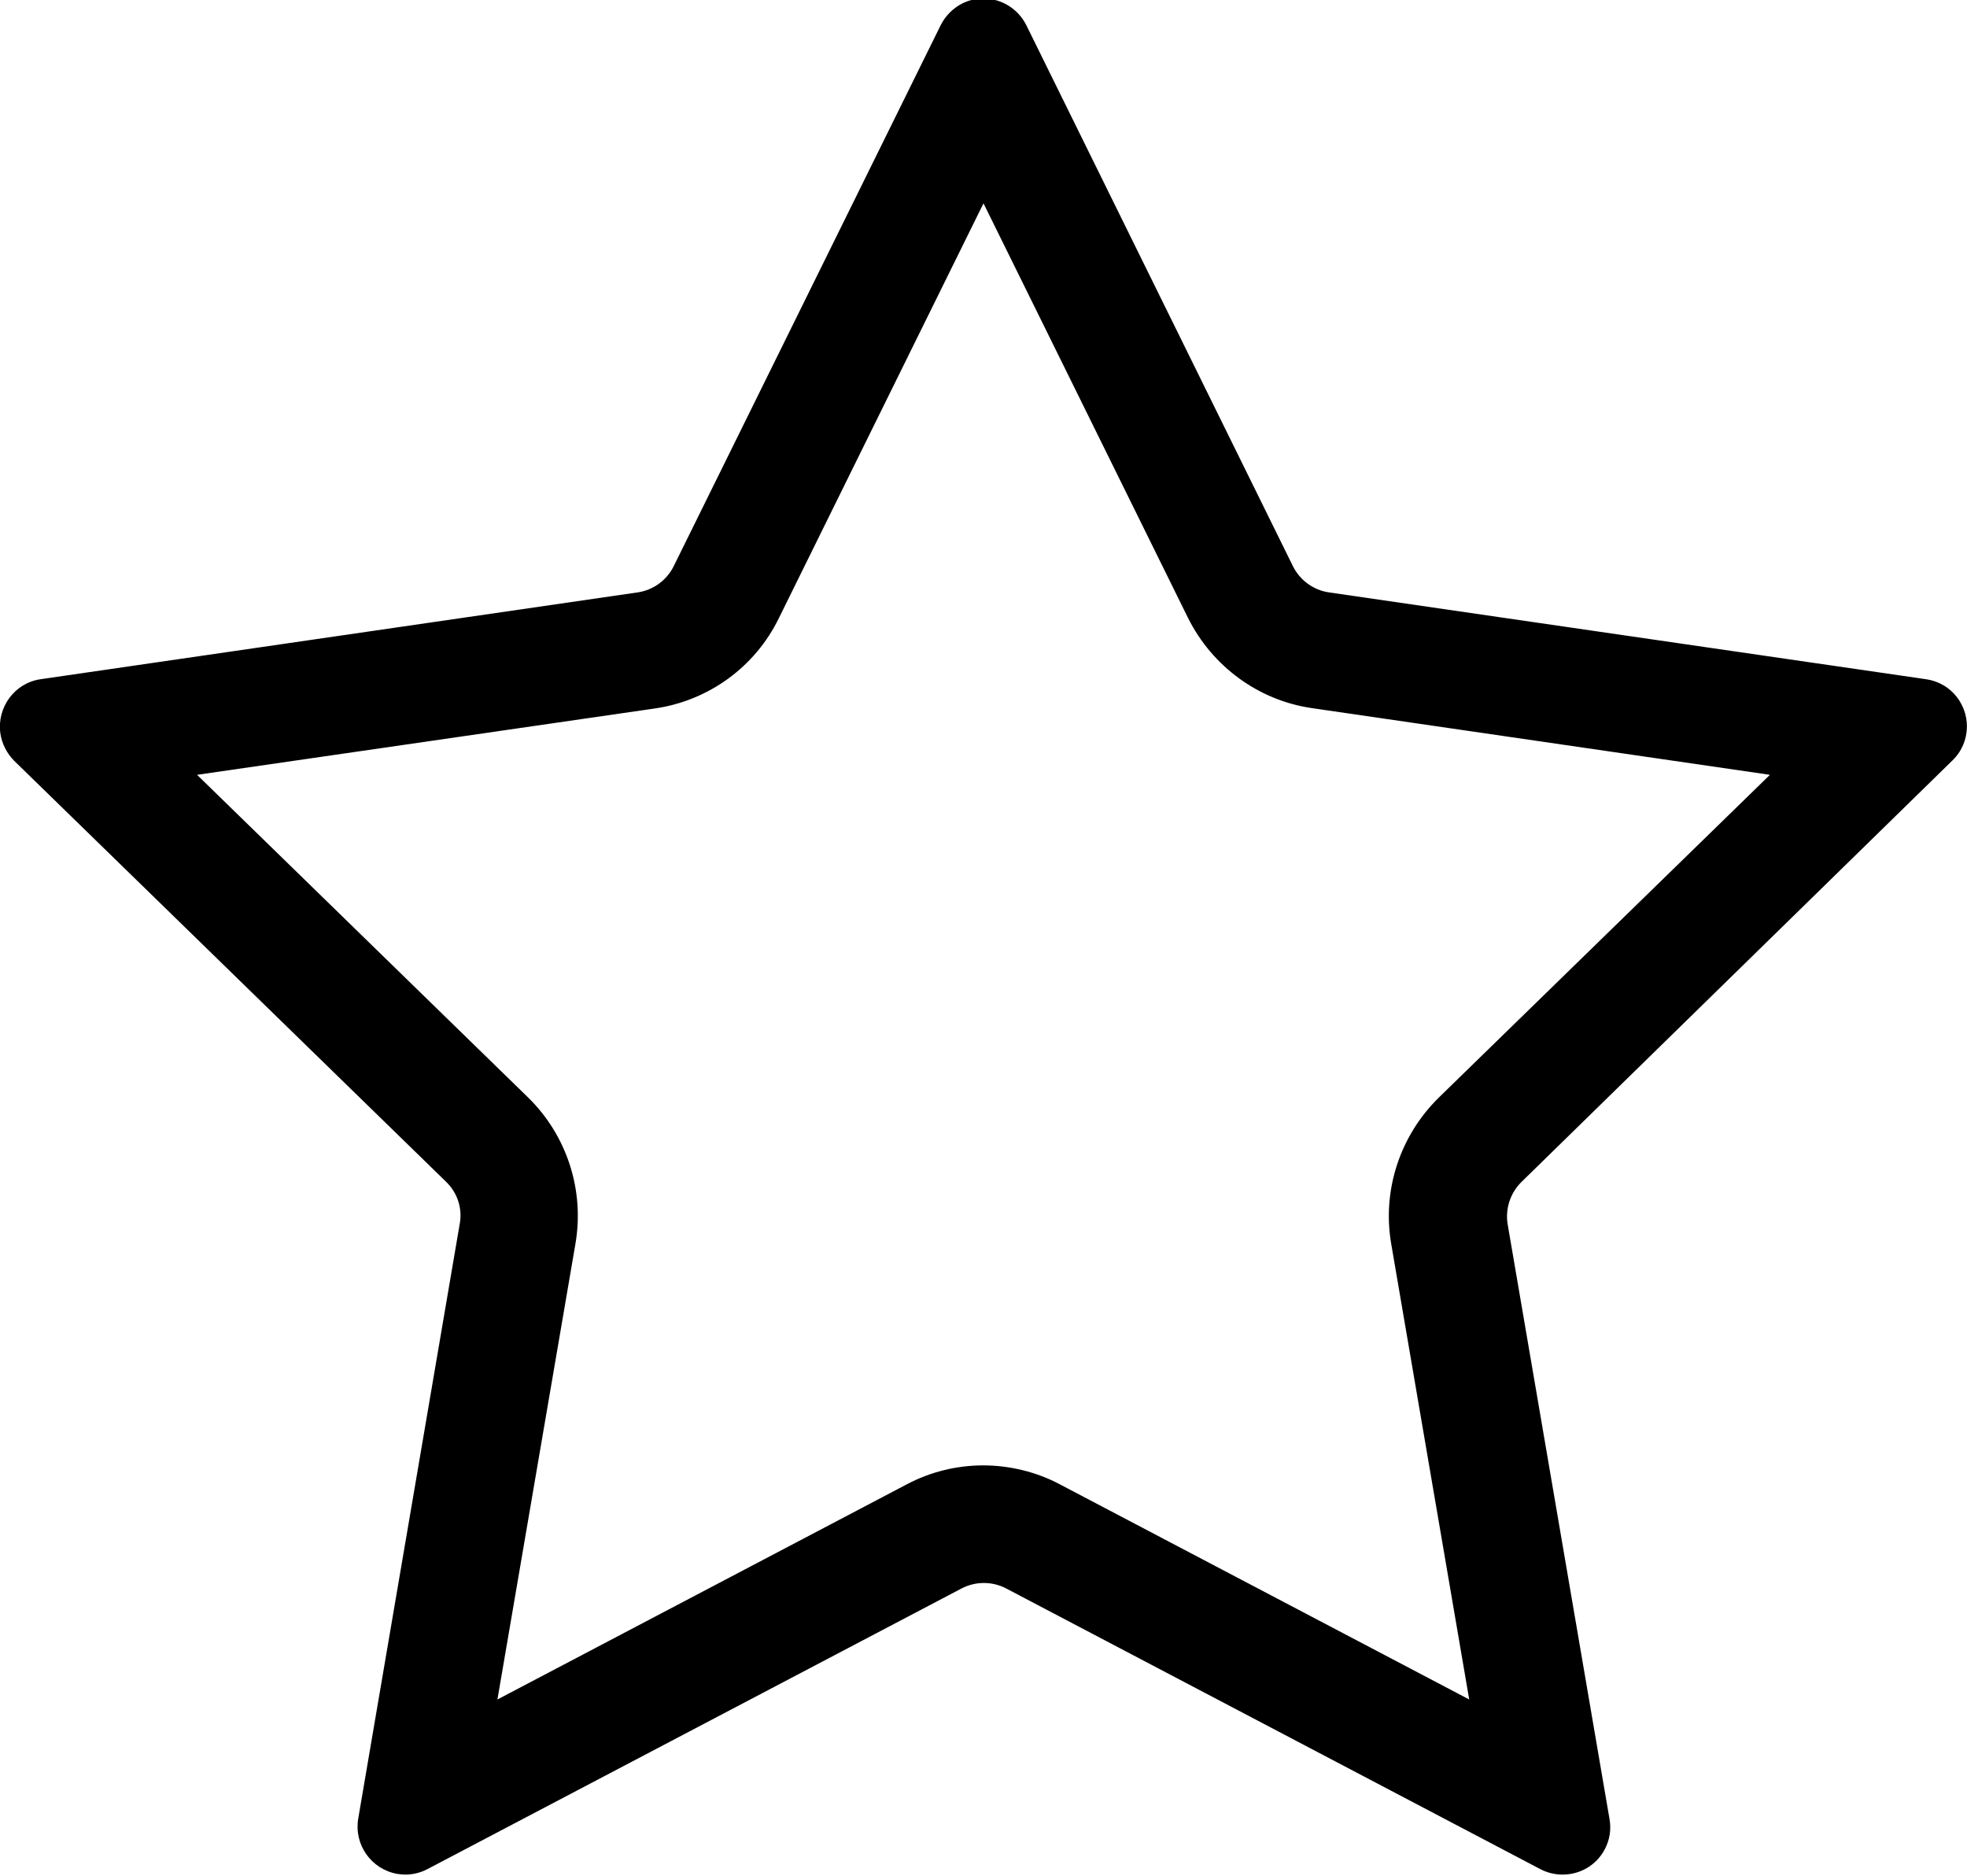 <?xml version="1.0" encoding="utf-8"?>
<!-- Generator: Adobe Illustrator 25.4.1, SVG Export Plug-In . SVG Version: 6.00 Build 0)  -->
<svg version="1.1" id="b8c64928-962c-4a4e-937a-90a0ccfeb499"
	 xmlns="http://www.w3.org/2000/svg" xmlns:xlink="http://www.w3.org/1999/xlink" x="0px" y="0px" viewBox="0 0 537 512"
	 style="enable-background:new 0 0 537 512;" xml:space="preserve">
<path d="M268.5,55.5l55.8,113.1c6.6,13.3,19.3,22.6,33.9,24.7l125,18.2l-90.4,88.1c-10.6,10.4-15.5,25.3-13,39.9l21.3,124.4
	l-111.7-58.7c-6.4-3.4-13.7-5.2-21-5.2s-14.5,1.8-20.9,5.2l-111.7,58.7l21.3-124.4h0c2.5-14.6-2.3-29.5-12.9-39.9l-90.4-88.1
	l124.9-18.1c14.7-2.1,27.4-11.3,33.9-24.6L268.5,55.5 M268.5-0.4c-1.9,0-3.9,0.4-5.7,1.3c-2.6,1.3-4.7,3.4-6,6l-72.9,147.7
	c-1.9,3.8-5.6,6.5-9.8,7.1l-163,23.7c-7.1,1-12,7.7-11,14.8c0.4,2.8,1.8,5.5,3.8,7.5l117.9,114.9c3.1,3,4.5,7.3,3.7,11.5L97.8,496.4
	c-1.2,7.1,3.5,13.8,10.6,15.1c0.7,0.1,1.5,0.2,2.2,0.2c2.1,0,4.2-0.5,6.1-1.5l145.8-76.6c1.9-1,4-1.5,6.1-1.5s4.2,0.5,6.1,1.5
	l145.8,76.6c1.9,1,4,1.5,6.1,1.5c4.7,0,9.2-2.5,11.5-6.9c1.4-2.6,1.8-5.5,1.3-8.3l-27.8-162.3c-0.7-4.2,0.7-8.5,3.7-11.5L533,207.6
	c5.2-5,5.3-13.2,0.3-18.4c-2-2.1-4.7-3.4-7.5-3.8l-163-23.7c-4.2-0.6-7.9-3.3-9.8-7.1L280.2,6.9C277.9,2.3,273.3-0.4,268.5-0.4
	L268.5-0.4z"/>
</svg>
